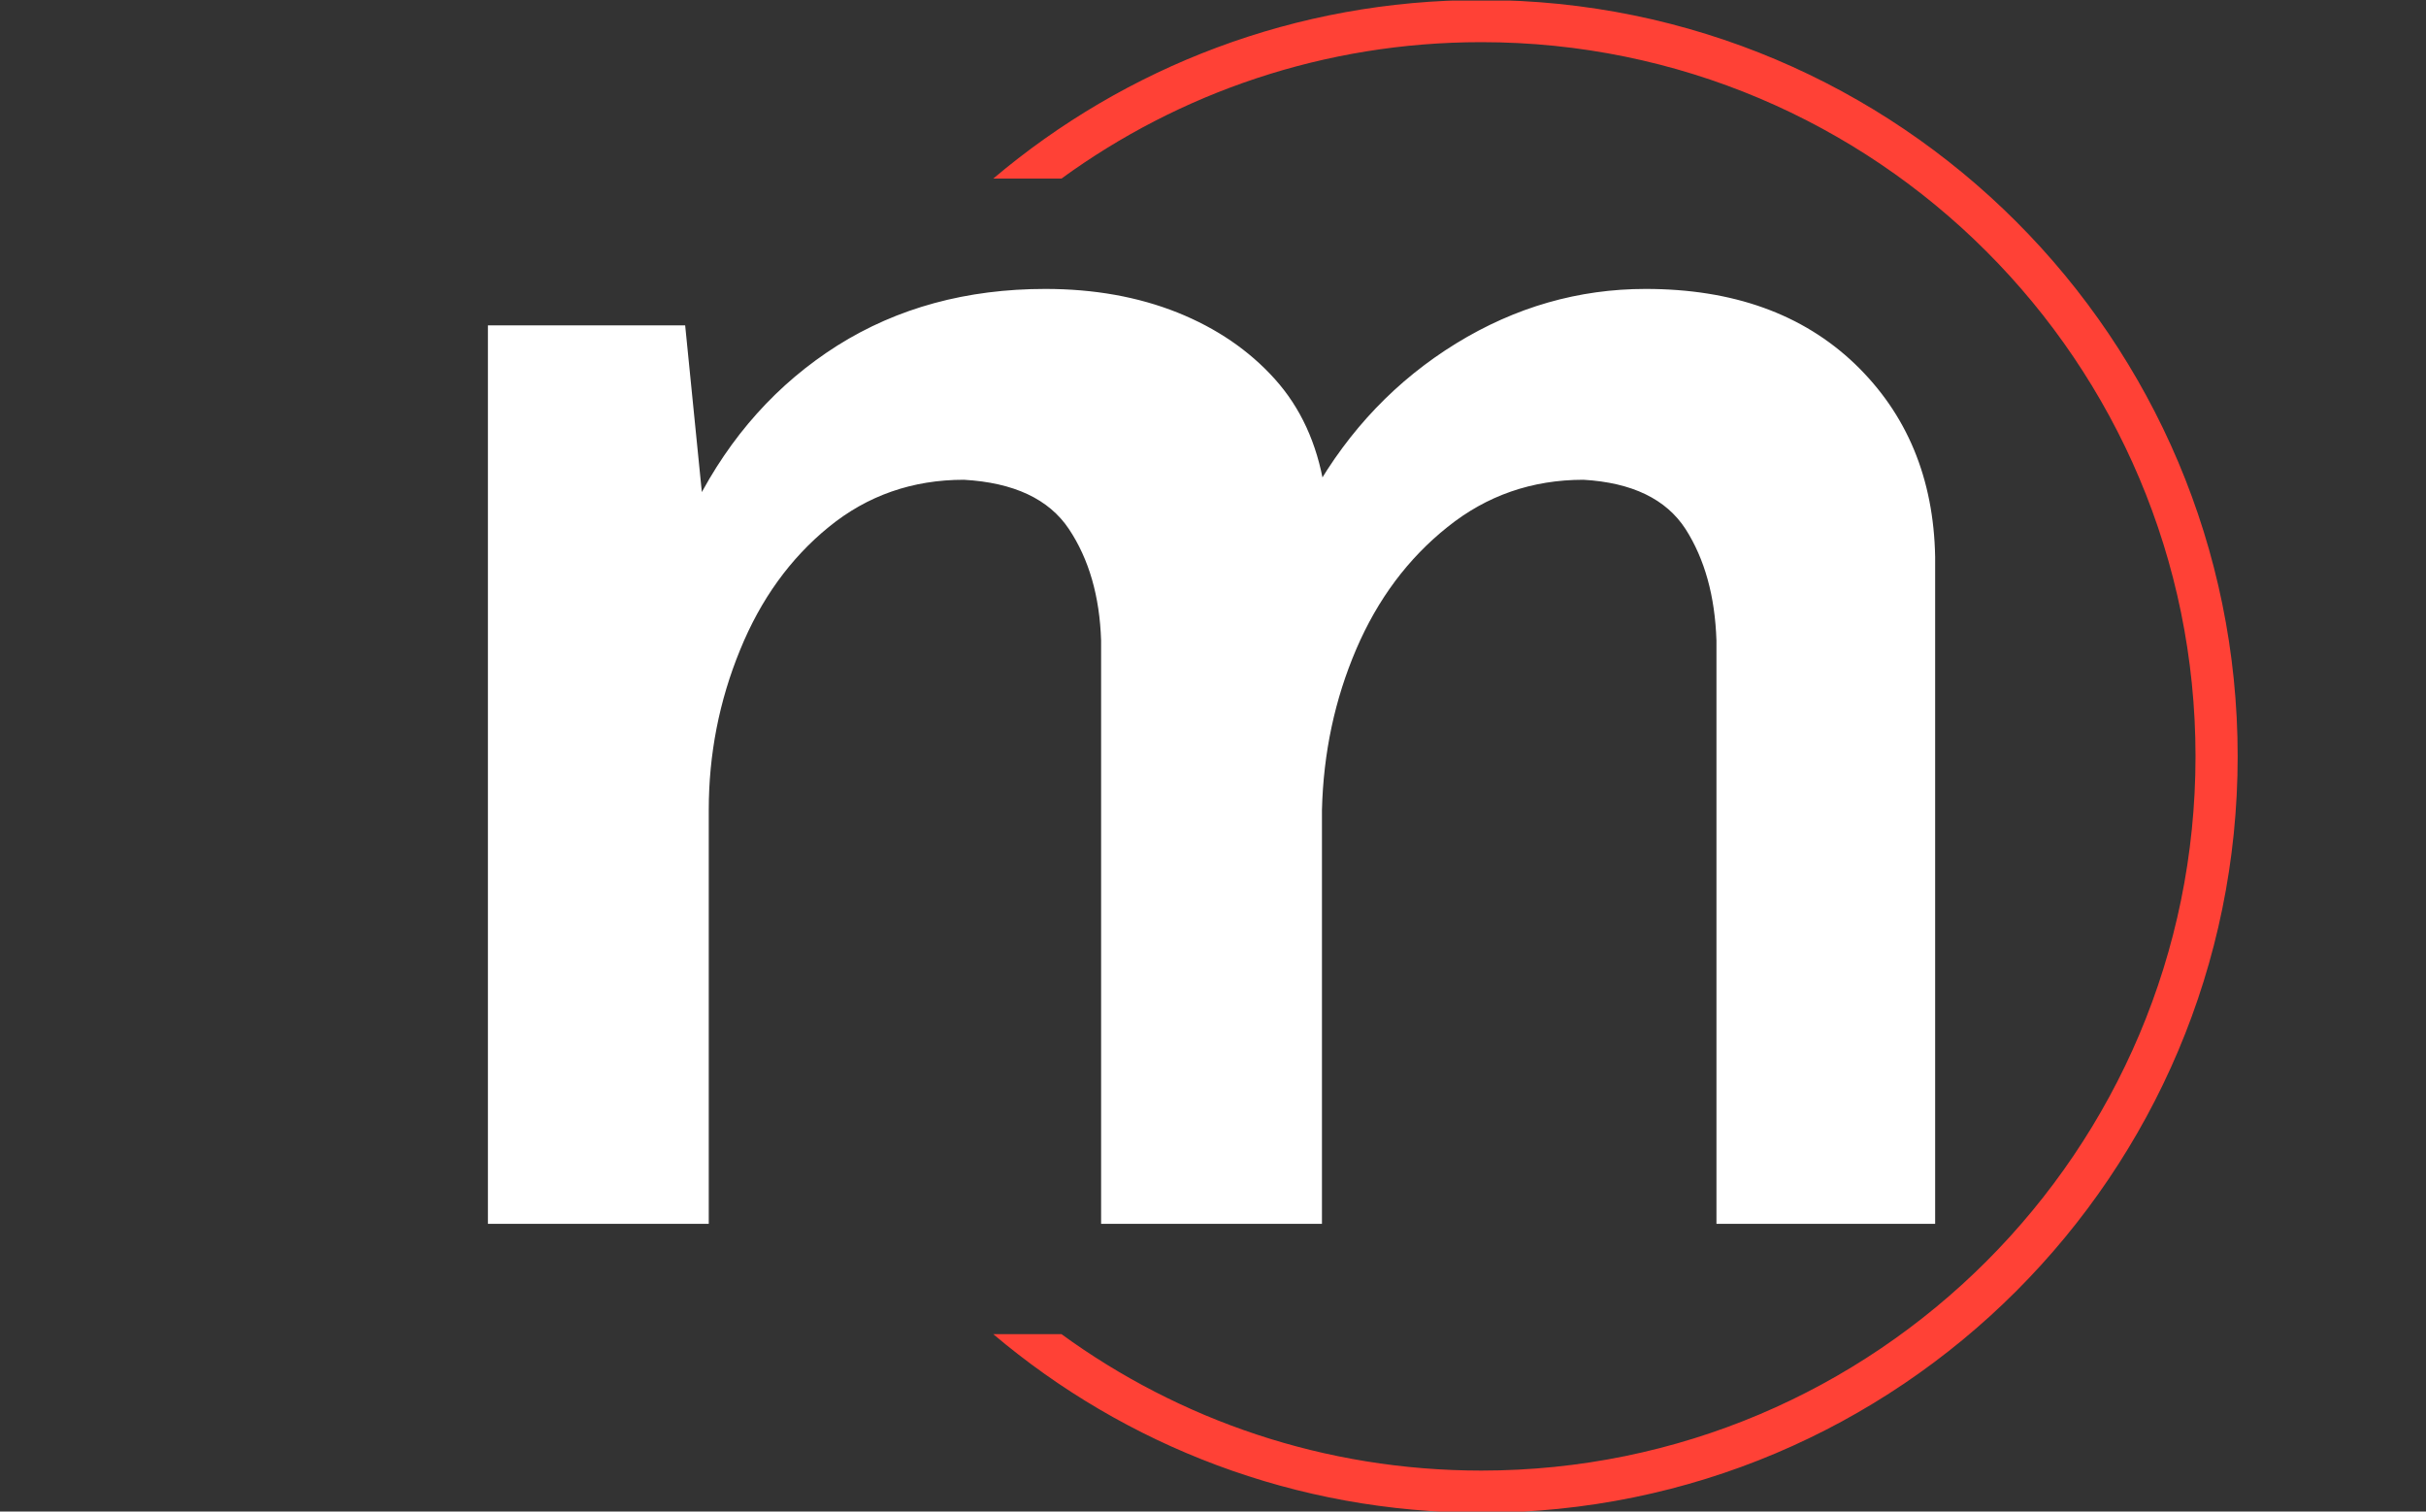 <svg xmlns="http://www.w3.org/2000/svg" version="1.1" xmlns:xlink="http://www.w3.org/1999/xlink" xmlns:svgjs="http://svgjs.dev/svgjs" width="1000" height="623" viewBox="0 0 1000 623"><rect x="0" y="0" width="1000" height="623" fill="#333333" stroke="none"/><g transform="matrix(1,0,0,1,-0.606,0.252)"><svg viewBox="0 0 396 247" data-background-color="#ffffff" preserveAspectRatio="xMidYMid meet" height="623" width="1000" xmlns="http://www.w3.org/2000/svg" xmlns:xlink="http://www.w3.org/1999/xlink"><g id="tight-bounds" transform="matrix(1,0,0,1,0.24,-0.1)"><svg viewBox="0 0 395.52 247.2" height="247.2" width="395.52"><g><svg></svg></g><g><svg viewBox="0 0 395.52 247.2" height="247.2" width="395.52"><g transform="matrix(1,0,0,1,79.504,47.215)"><svg viewBox="0 0 236.513 152.77" height="152.77" width="236.513"><g><svg viewBox="0 0 236.513 152.77" height="152.77" width="236.513"><g><svg viewBox="0 0 236.513 152.77" height="152.77" width="236.513"><g><svg viewBox="0 0 236.513 152.77" height="152.77" width="236.513"><g id="textblocktransform"><svg viewBox="0 0 236.513 152.77" height="152.77" width="236.513" id="textblock"><g><svg viewBox="0 0 236.513 152.77" height="152.77" width="236.513"><g transform="matrix(1,0,0,1,0,0)"><svg width="236.513" viewBox="3.95 -21.8 33.75 21.8" height="152.77" data-palette-color="#ffffff"><path d="M3.95-20.95L8.55-20.95 9-16.45 8.8-16.8Q10-19.15 12.1-20.48 14.2-21.8 16.95-21.8L16.95-21.8Q18.65-21.8 20.03-21.25 21.4-20.7 22.3-19.7 23.2-18.7 23.45-17.2L23.45-17.2 23.2-17.05Q24.45-19.25 26.53-20.53 28.6-21.8 30.95-21.8L30.95-21.8Q34-21.8 35.83-20.05 37.65-18.3 37.7-15.55L37.7-15.55 37.7 0 32.6 0 32.6-13.6Q32.55-15.15 31.88-16.2 31.2-17.25 29.5-17.35L29.5-17.35Q27.7-17.35 26.33-16.25 24.95-15.15 24.2-13.4 23.45-11.65 23.4-9.65L23.4-9.65 23.4 0 18.25 0 18.25-13.6Q18.2-15.15 17.5-16.2 16.8-17.25 15.05-17.35L15.05-17.35Q13.25-17.35 11.9-16.25 10.55-15.15 9.83-13.38 9.1-11.6 9.1-9.65L9.1-9.65 9.1 0 3.95 0 3.95-20.95Z" opacity="1" transform="matrix(1,0,0,1,0,0)" fill="#ffffff" class="wordmark-text-0" data-fill-palette-color="primary" id="text-0"></path></svg></g></svg></g></svg></g></svg></g></svg></g></svg></g></svg></g><g><path d="M241.856 0c68.262 0 123.6 55.338 123.6 123.6 0 68.262-55.338 123.6-123.6 123.6-30.402 0-58.24-10.976-79.768-29.183l11.147 0c19.26 14.022 42.974 22.294 68.621 22.295 64.458 0 116.712-52.254 116.712-116.712 0-64.458-52.254-116.712-116.712-116.712-25.647 0-49.361 8.272-68.621 22.295l-11.147 0c21.528-18.206 49.366-29.183 79.768-29.183z" fill="#ff4136" stroke="transparent" data-fill-palette-color="tertiary"></path></g></svg></g><defs></defs></svg><rect width="395.52" height="247.2" fill="none" stroke="none" visibility="hidden"></rect></g></svg></g></svg>